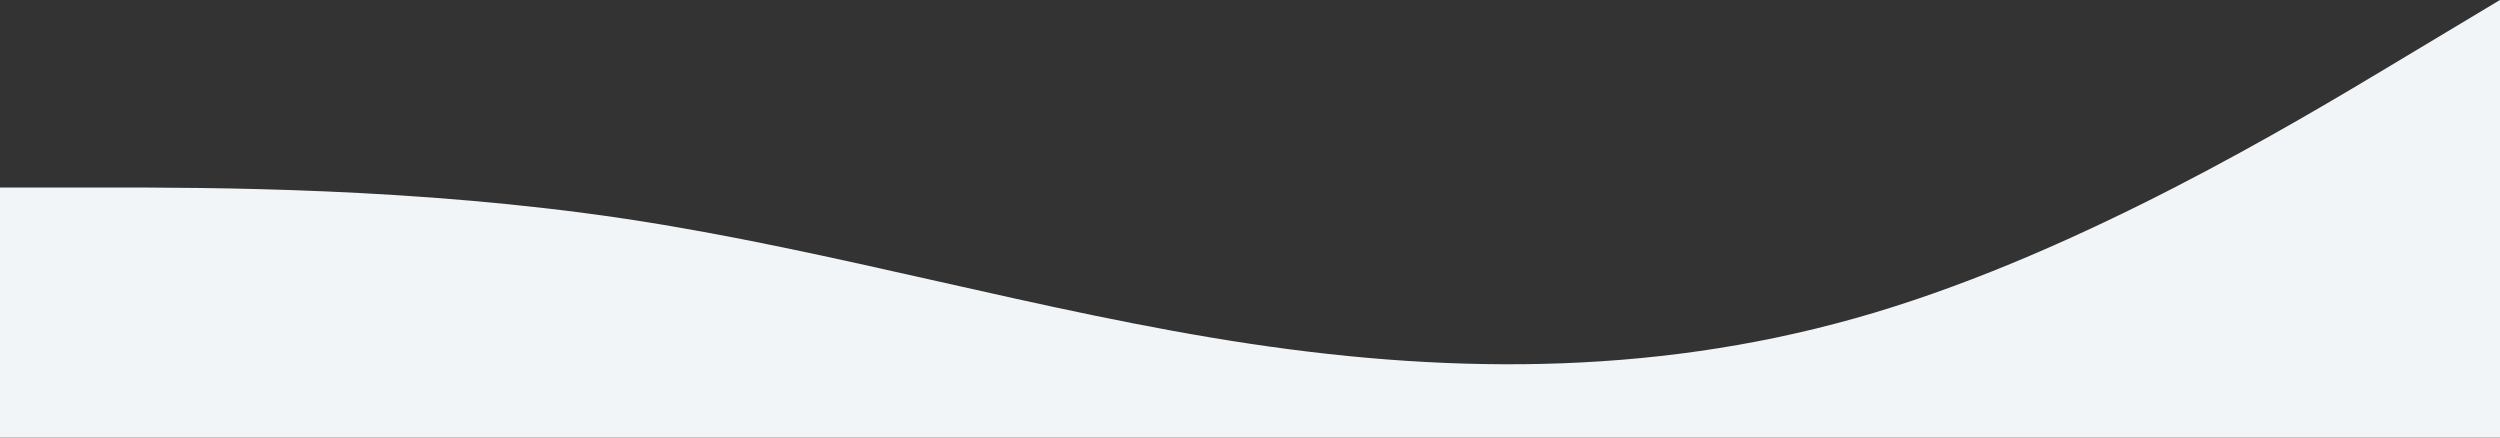 <svg width="1440" height="252" viewBox="0 0 1440 252" fill="none" xmlns="http://www.w3.org/2000/svg">
<rect x="0" y="0" width="1440" height="252" fill="#333333" stroke="none"/>
<path fill-rule="evenodd" clip-rule="evenodd" d="M0 108H60C120 108 240 108 360 126C480 144 600 180 720 198C840 216 960 216 1080 180C1200 144 1320 72 1380 36L1440 0V252H1380C1320 252 1200 252 1080 252C960 252 840 252 720 252C600 252 480 252 360 252C240 252 120 252 60 252H0V108Z" fill="#F2F5F7"/>
</svg>
